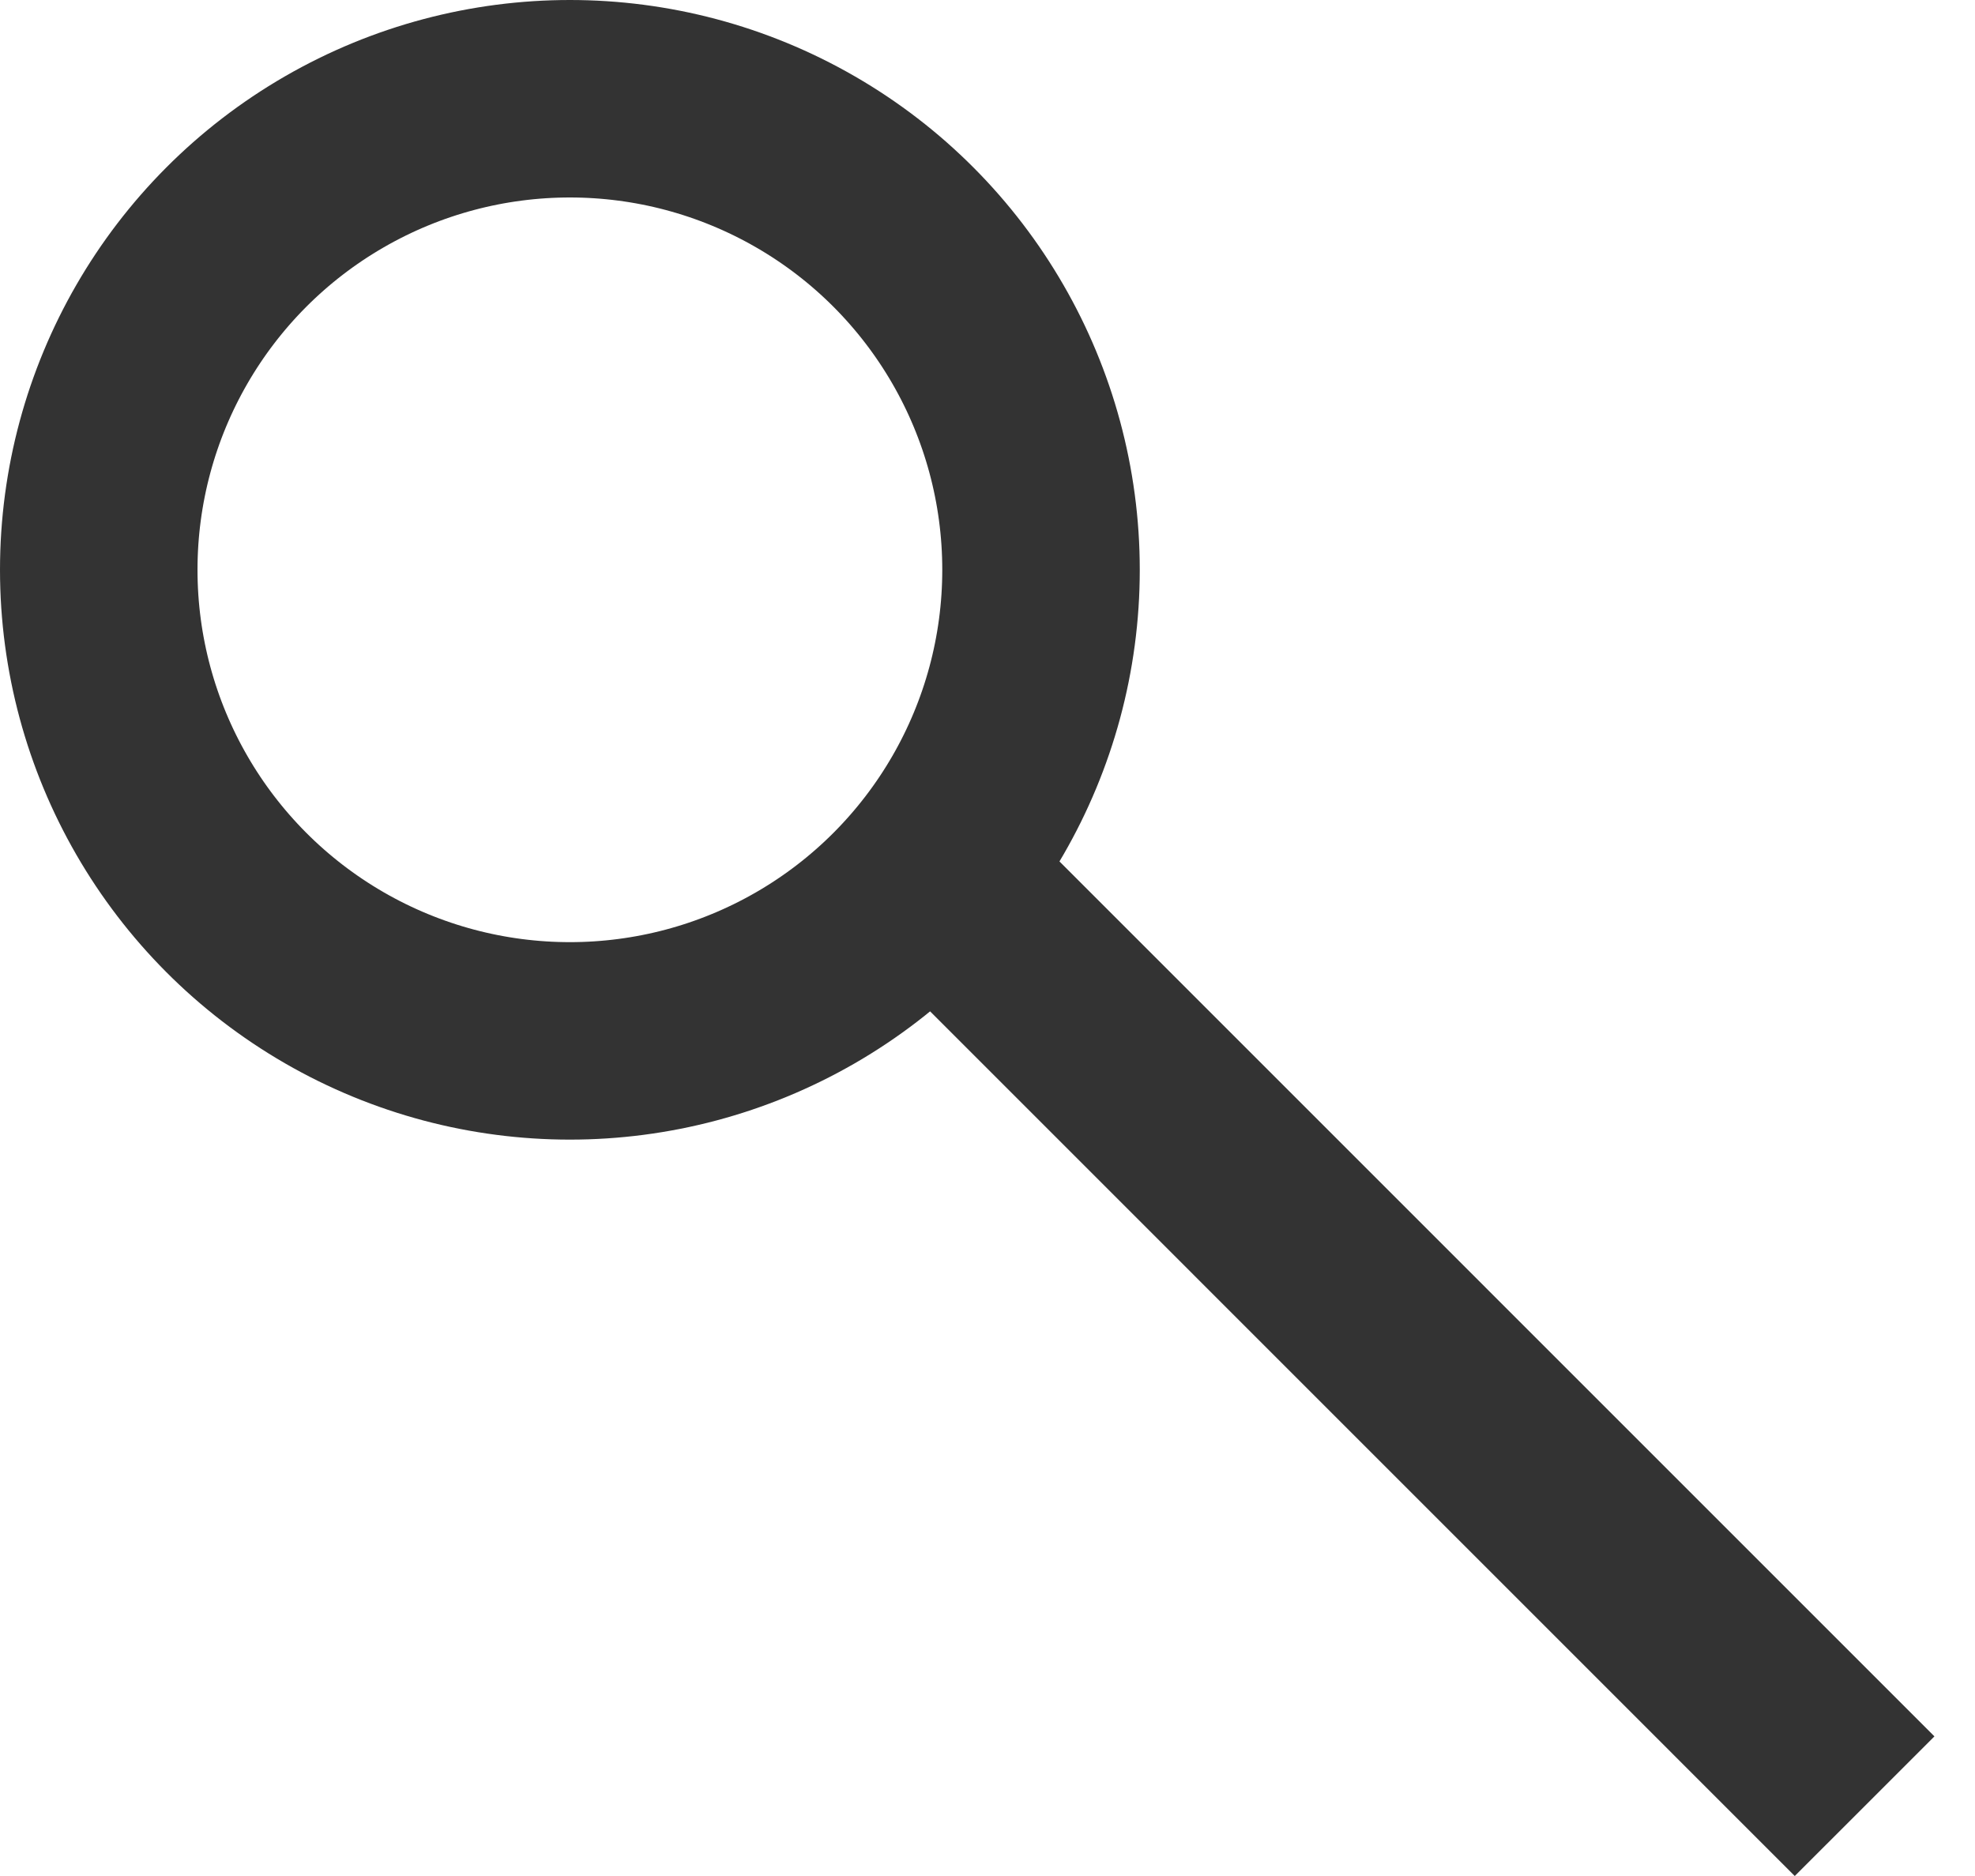 <svg width="20" height="19" viewBox="0 0 20 19" fill="none" xmlns="http://www.w3.org/2000/svg">
<circle cx="5.771" cy="5.771" r="4.771" stroke="#333333" stroke-width="2"/>
<line x1="9.776" y1="9.186" x2="18.882" y2="18.293" stroke="#333333" stroke-width="2"/>
</svg>
